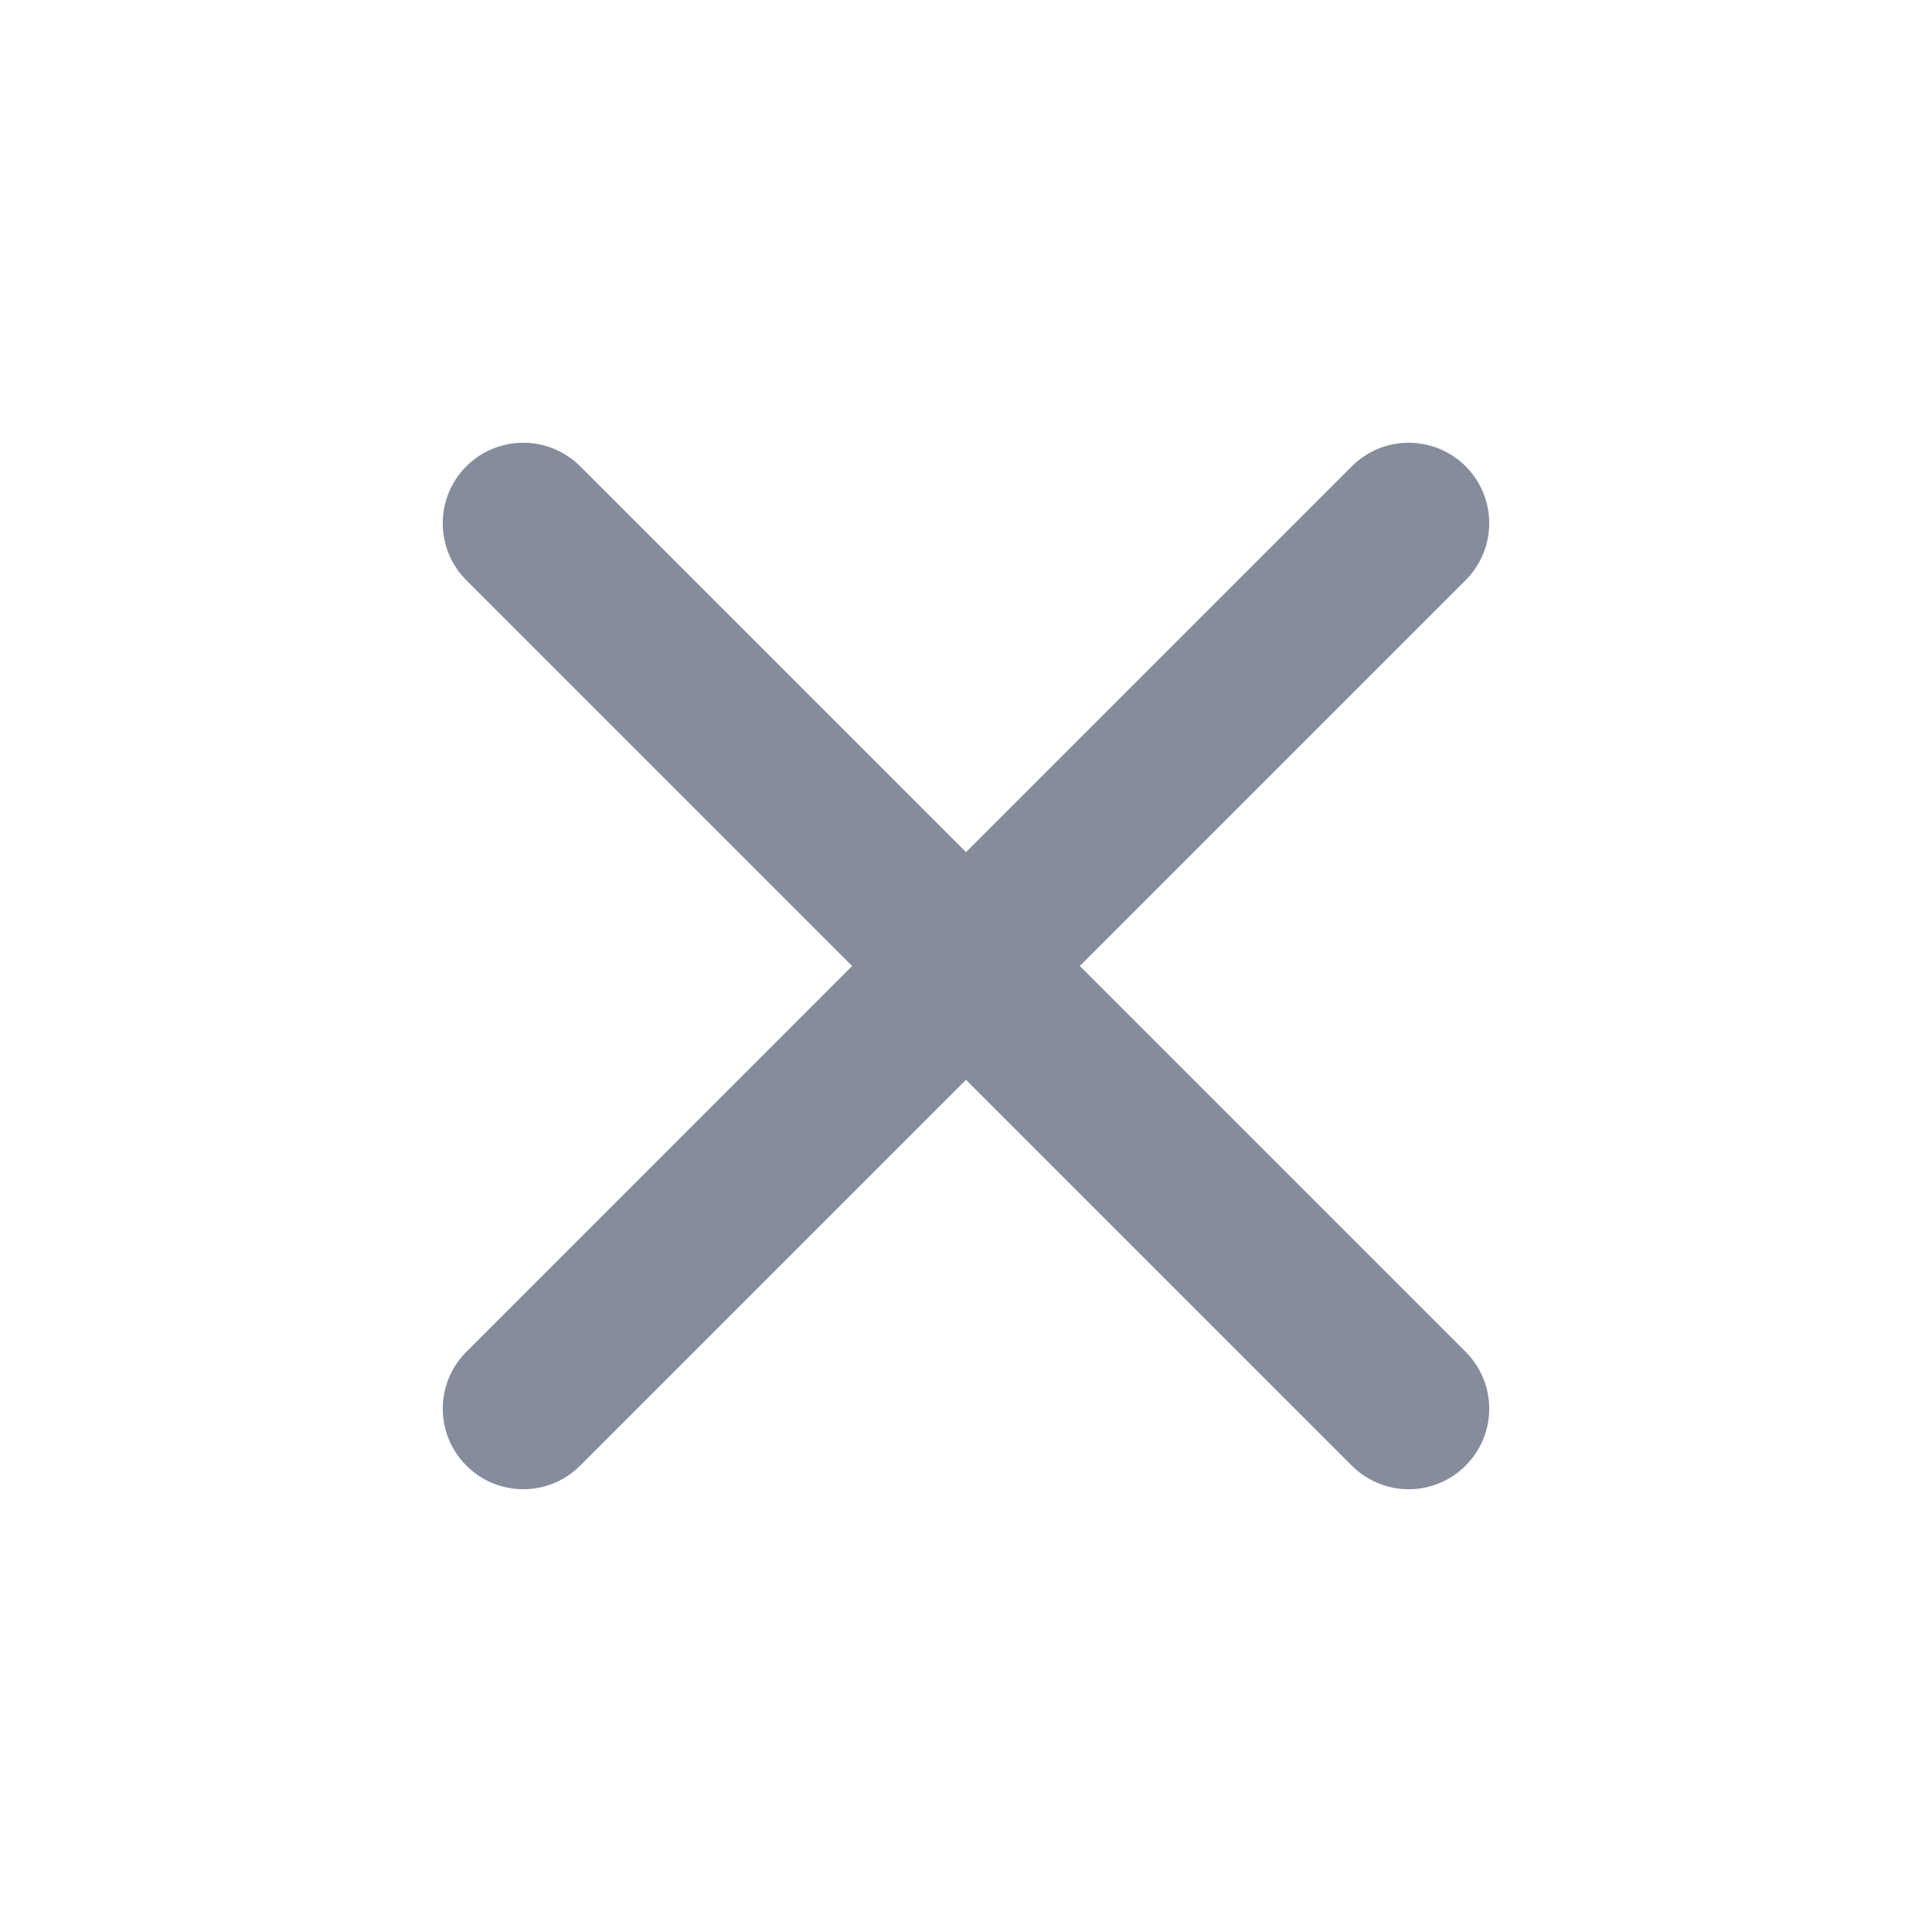 <svg width="20" height="20" viewBox="0 0 20 20" fill="none" xmlns="http://www.w3.org/2000/svg">
<path d="M15.172 13.994C15.498 14.319 15.498 14.847 15.172 15.172C14.847 15.498 14.319 15.498 13.994 15.172L10 11.178L6.006 15.172C5.681 15.498 5.153 15.498 4.828 15.172C4.502 14.847 4.502 14.319 4.828 13.994L8.821 10L4.827 6.006C4.502 5.68 4.502 5.153 4.827 4.827C5.153 4.502 5.68 4.502 6.006 4.827L10 8.821L13.994 4.827C14.319 4.502 14.847 4.502 15.172 4.827C15.498 5.153 15.498 5.68 15.172 6.006L11.178 10L15.172 13.994Z" fill="#858D9D"/>
</svg>
